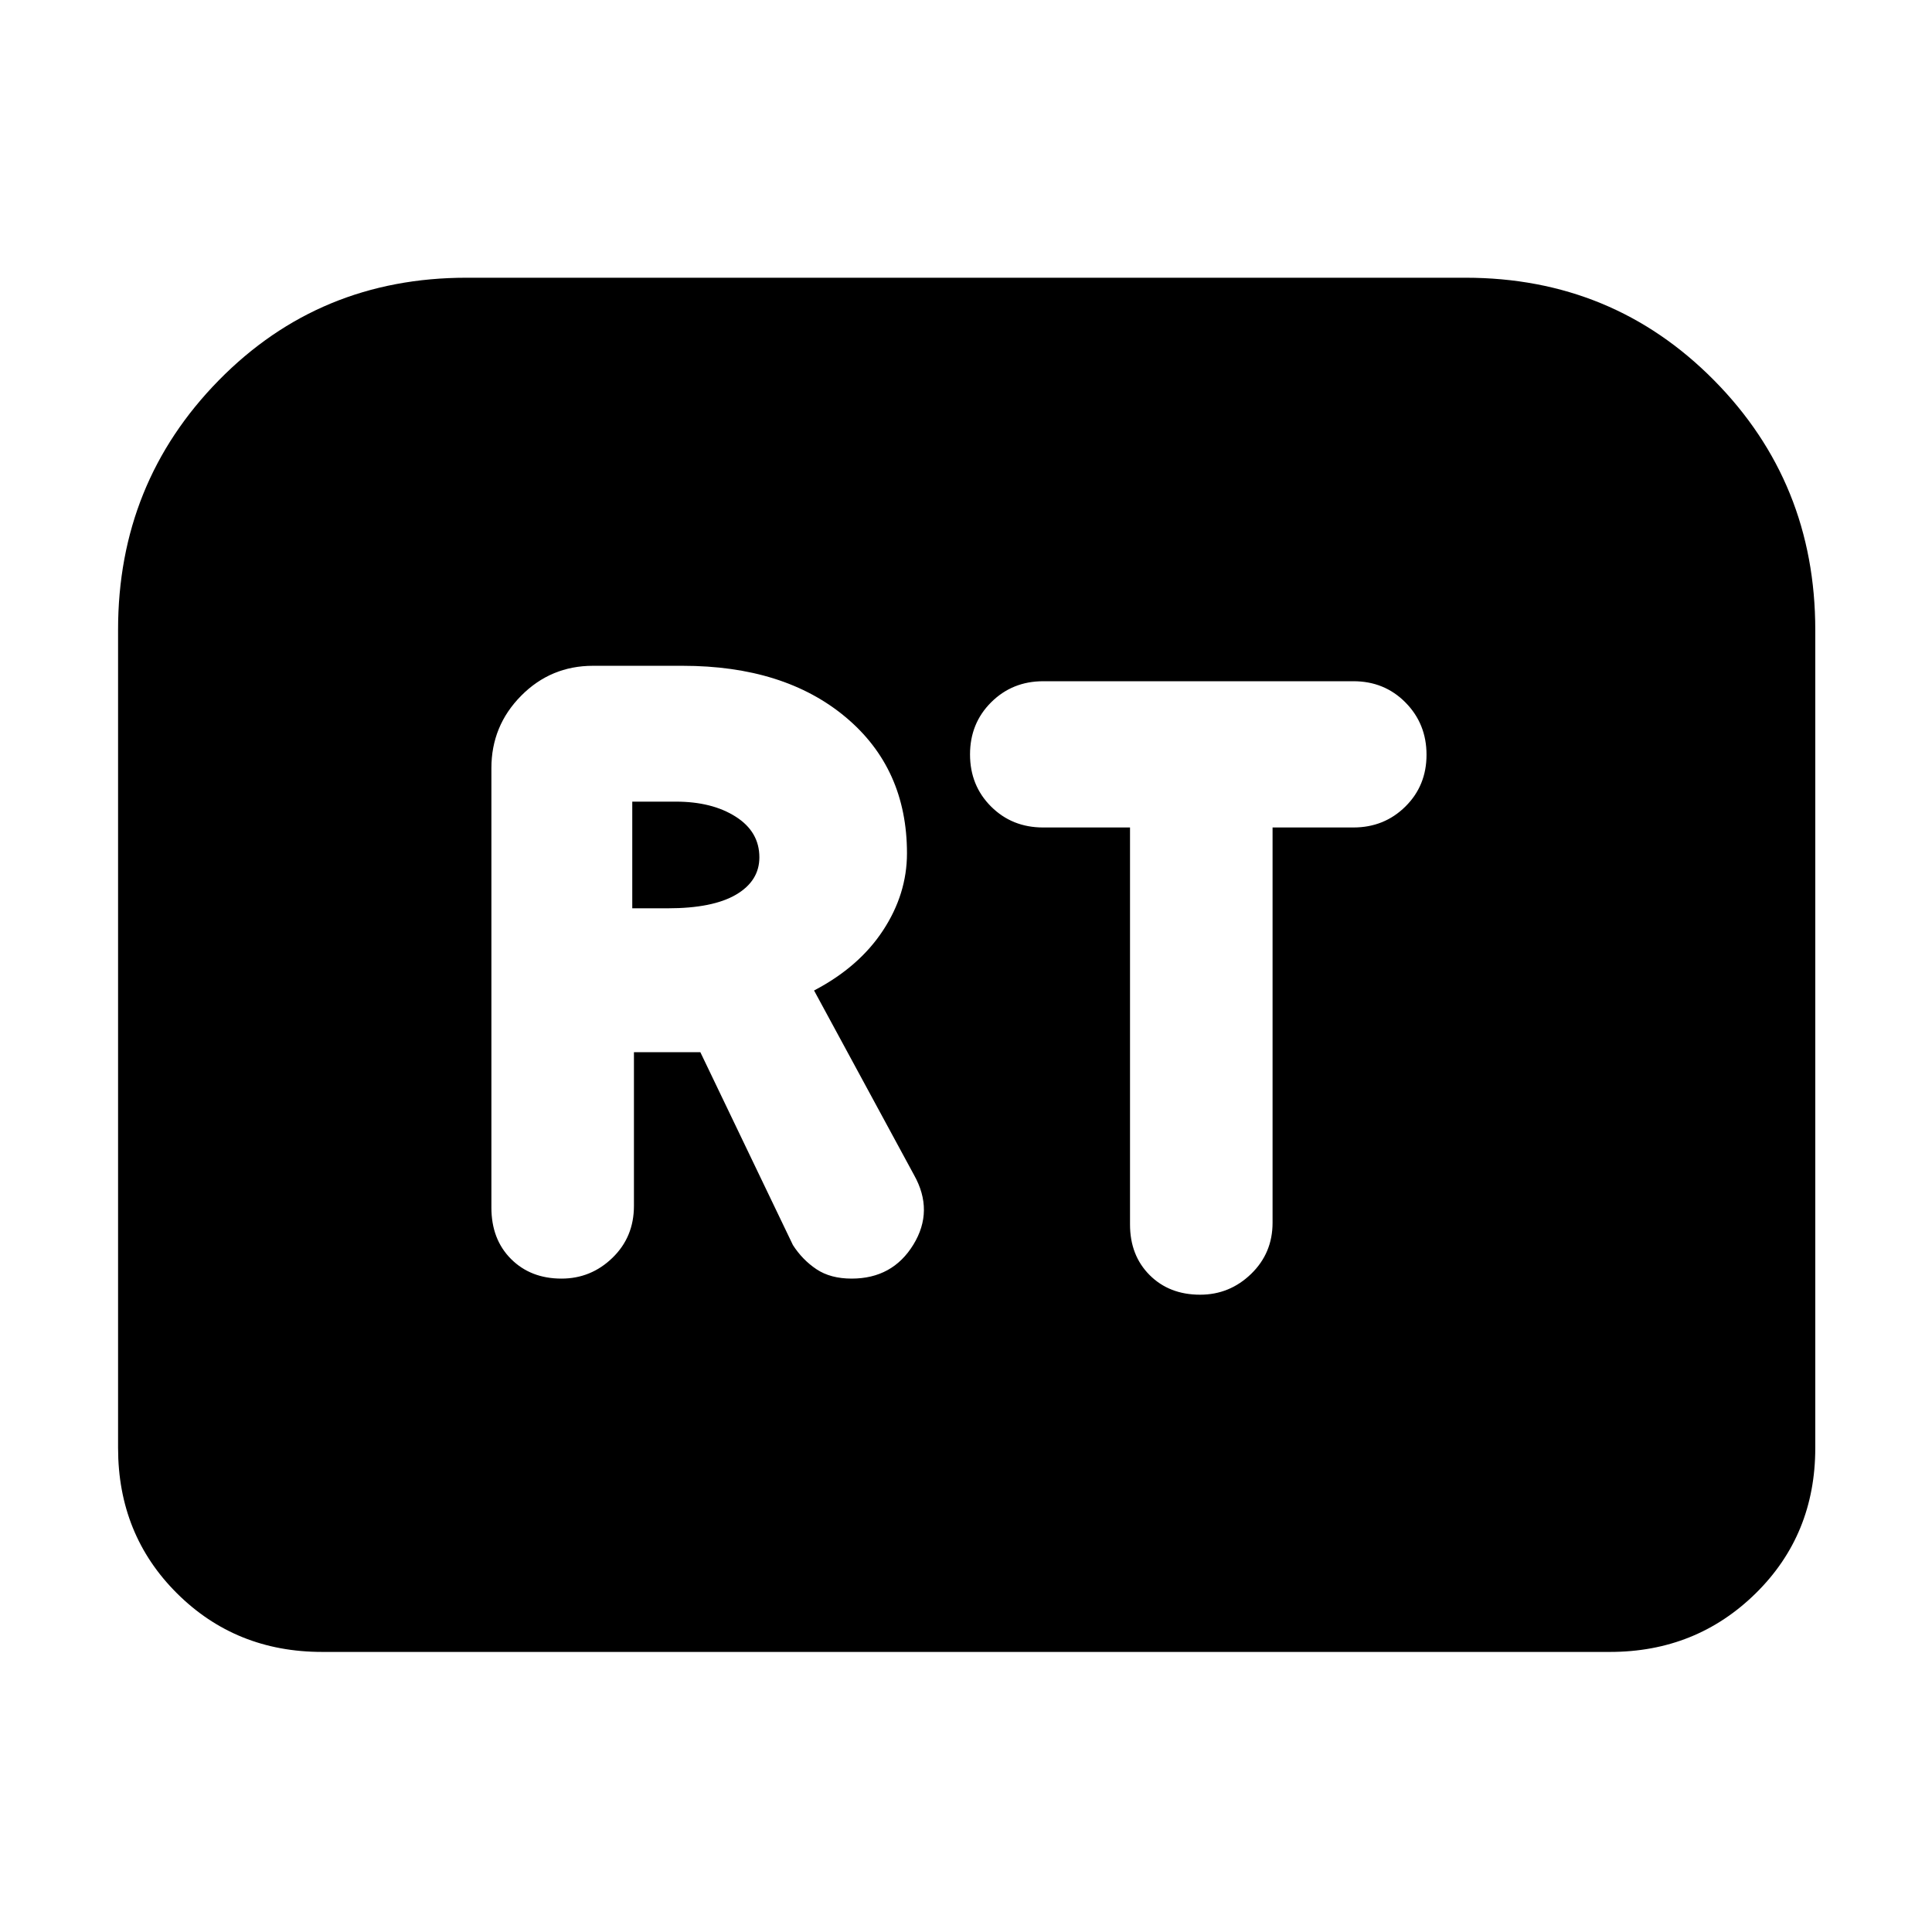 <svg xmlns="http://www.w3.org/2000/svg" height="40" viewBox="0 -960 960 960" width="40"><path d="M279-324.67q14.67 0 25.33-10.33Q315-345.33 315-360.79v-76.38h33l46 95.84q4.71 7.33 11.69 12 6.98 4.66 17.48 4.66 20.33 0 30.66-16.84 10.34-16.85.34-34.66l-49.67-91.66q22.33-11.67 34.25-29.81 11.92-18.13 11.92-38.36 0-42.17-30.5-67.67t-81-25.5h-44.5q-21 0-35.75 14.92t-14.75 35.92v218.36q0 15.8 9.75 25.55t25.08 9.75Zm35.17-184v-53h21.66q18 0 29.75 7.48T377.33-534q0 11.72-11.58 18.53-11.58 6.8-33.92 6.8h-17.66Zm282.16 192q14.67 0 25.34-10.33 10.66-10.33 10.66-25.42v-196.41h40.17q15.31 0 25.82-10.39 10.51-10.38 10.51-25.75 0-15.36-10.44-25.95-10.44-10.58-25.89-10.58H518.35q-15.32 0-25.84 10.45Q482-600.6 482-585.13q0 15.46 10.44 25.88 10.44 10.42 25.89 10.42h43.17v197.25q0 15.41 9.75 25.16t25.08 9.75ZM58.67-240.5v-406.65q0-72.87 50.03-123.86Q158.73-822 231.84-822h496.32q73.11 0 123.48 50.91Q902-720.18 902-647v406.5q0 43.1-29.6 72.22-29.61 29.11-72.4 29.11H160q-42.79 0-72.06-29.11-29.27-29.12-29.27-72.22Z"/></svg>